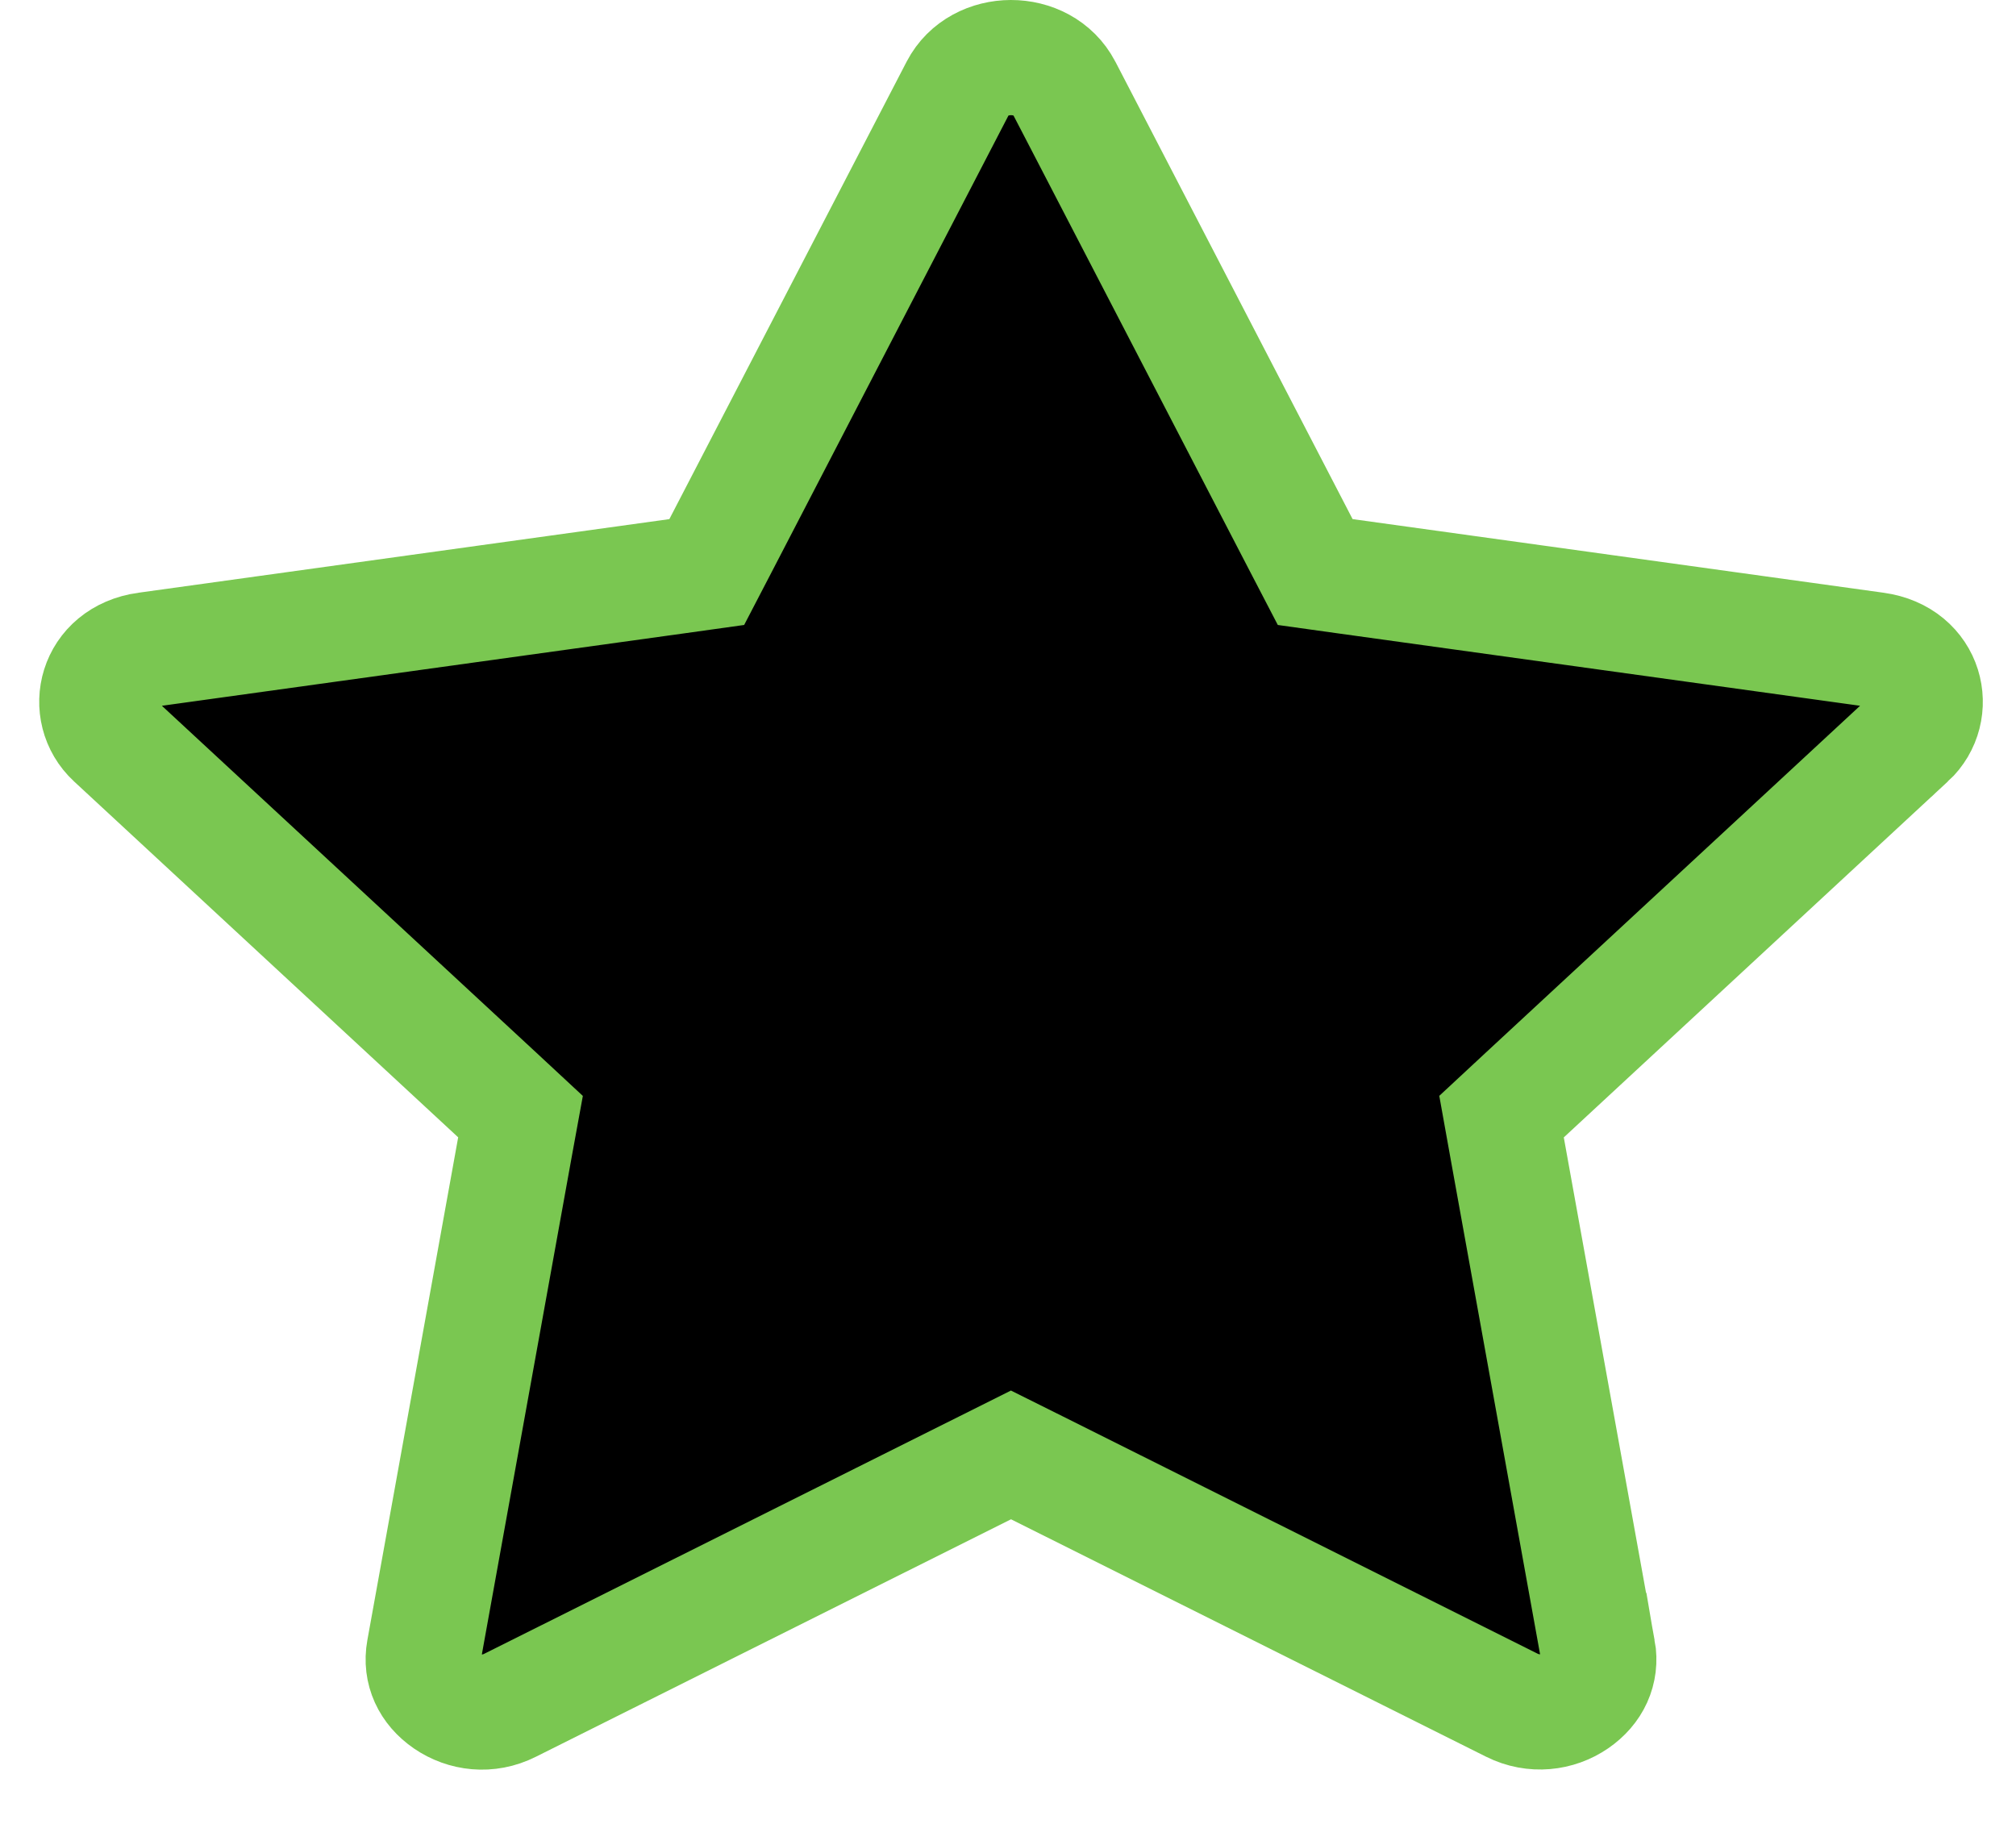 <svg width="21" height="19" viewBox="0 0 21 19"  xmlns="http://www.w3.org/2000/svg">
<path d="M7.055 6.002L7.362 5.959L7.505 5.684L9.977 0.918C10.197 0.495 10.864 0.493 11.085 0.918C11.086 0.918 11.086 0.918 11.086 0.919L13.557 5.684L13.7 5.959L14.008 6.002L19.539 6.769L19.539 6.769C20.074 6.843 20.199 7.408 19.884 7.7L19.883 7.7L15.882 11.408L15.641 11.632L15.699 11.955L16.645 17.193C16.645 17.193 16.646 17.193 16.646 17.193C16.683 17.404 16.594 17.593 16.412 17.718C16.227 17.845 15.976 17.877 15.748 17.763L15.748 17.763L10.8 15.29L10.531 15.156L10.263 15.29L5.315 17.763L5.313 17.764C5.085 17.879 4.836 17.846 4.651 17.719C4.469 17.594 4.379 17.404 4.417 17.193C4.417 17.193 4.417 17.193 4.417 17.193L5.363 11.955L5.422 11.632L5.181 11.408L1.179 7.7L1.179 7.7C0.864 7.408 0.989 6.843 1.523 6.769L1.524 6.769L7.055 6.002Z"  stroke="#7AC751" stroke-width="1.2"/>
</svg>
